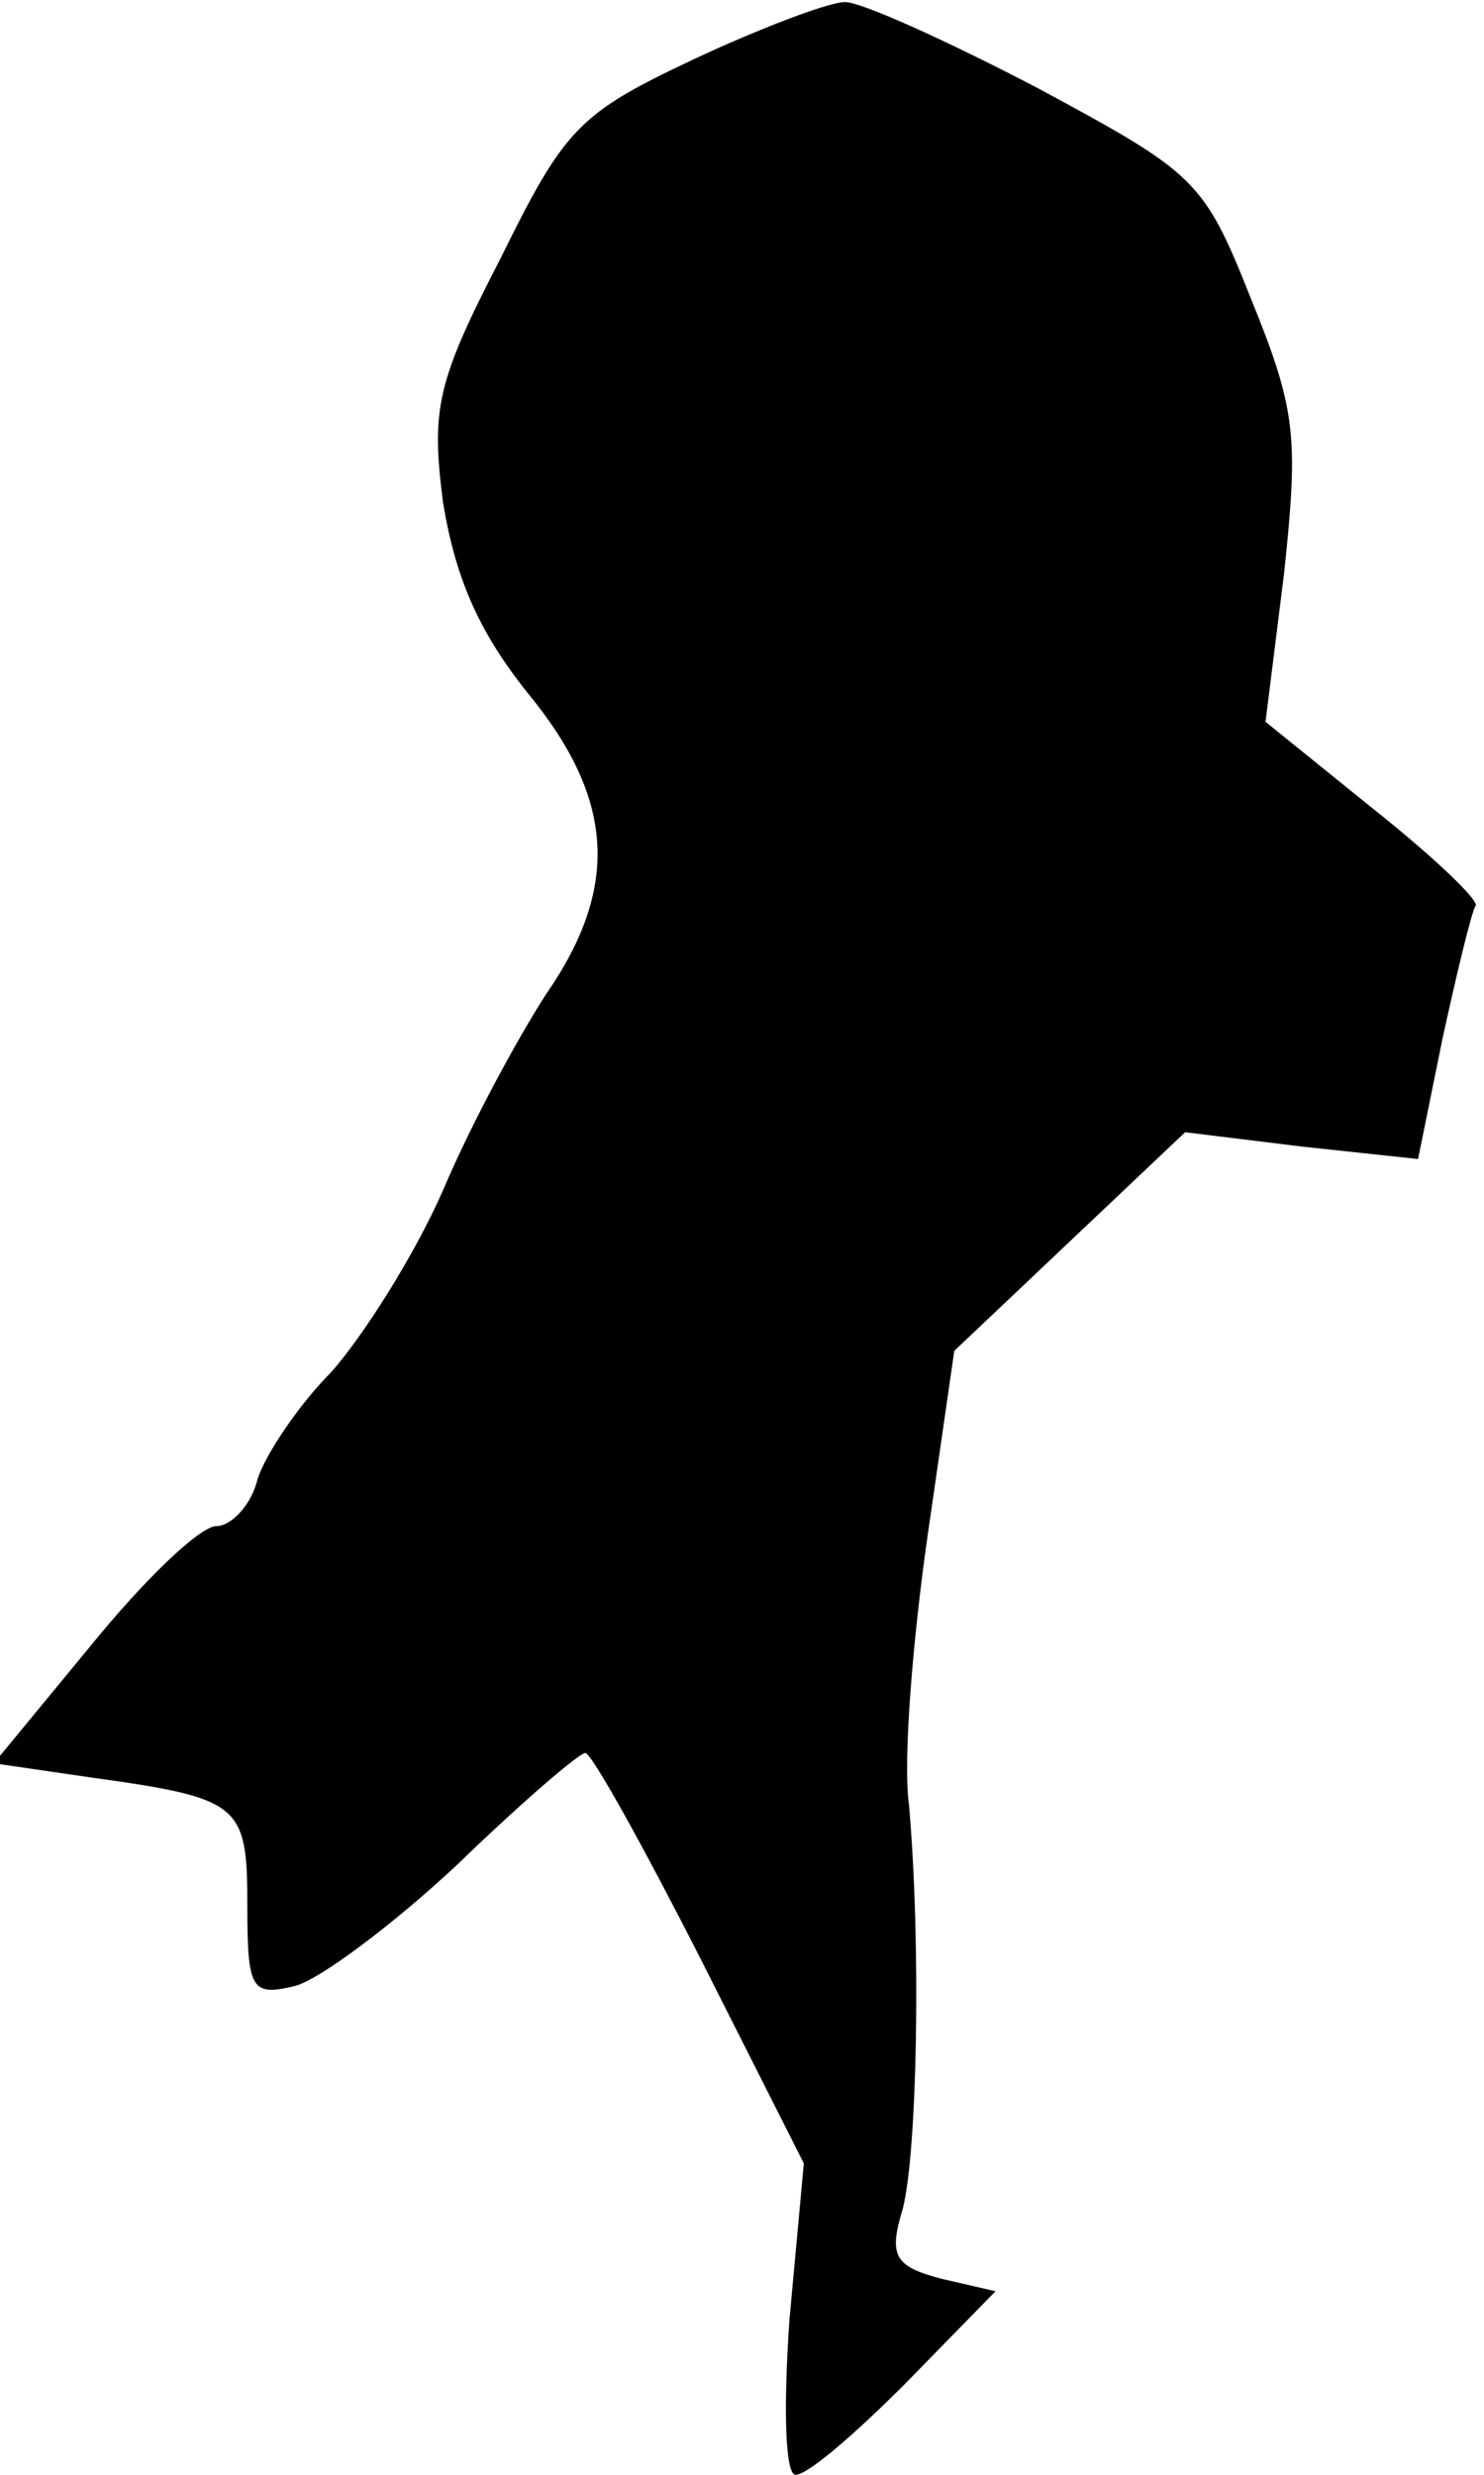 <?xml version="1.0" standalone="no"?>
<!DOCTYPE svg PUBLIC "-//W3C//DTD SVG 20010904//EN"
 "http://www.w3.org/TR/2001/REC-SVG-20010904/DTD/svg10.dtd">
<svg version="1.0" xmlns="http://www.w3.org/2000/svg"
 width="72pt" height="120pt" viewBox="0 0 72 120"
 preserveAspectRatio="xMidYMid meet">
<g transform="translate(0,120) scale(0.1,-0.1)"
fill="#000000" stroke="none">
<path fill="#000000" stroke="none" d="M336 1171 c-55 -26 -62 -33 -93 -96
-31 -60 -34 -73 -28 -119 6 -36 17 -62 41 -92 42 -51 45 -94 9 -146 -13 -20
-36 -62 -50 -95 -14 -32 -39 -71 -54 -88 -16 -16 -32 -40 -36 -52 -3 -13 -13
-23 -20 -23 -8 0 -35 -26 -61 -58 l-47 -57 48 -7 c72 -10 75 -13 75 -62 0 -41
2 -44 23 -39 12 3 48 30 79 59 31 30 59 54 62 54 3 0 28 -45 56 -100 l50 -99
-7 -76 c-3 -44 -2 -75 3 -75 6 0 29 20 53 44 l44 45 -26 6 c-23 6 -26 11 -19
34 7 27 9 128 3 196 -3 22 2 81 9 130 l13 90 56 53 56 53 57 -7 56 -6 12 59
c7 32 14 61 16 64 1 3 -21 24 -50 47 l-52 42 9 72 c7 66 6 79 -16 133 -23 58
-27 61 -103 102 -44 23 -86 42 -94 42 -8 0 -42 -13 -74 -28z"/>
</g>
</svg>
